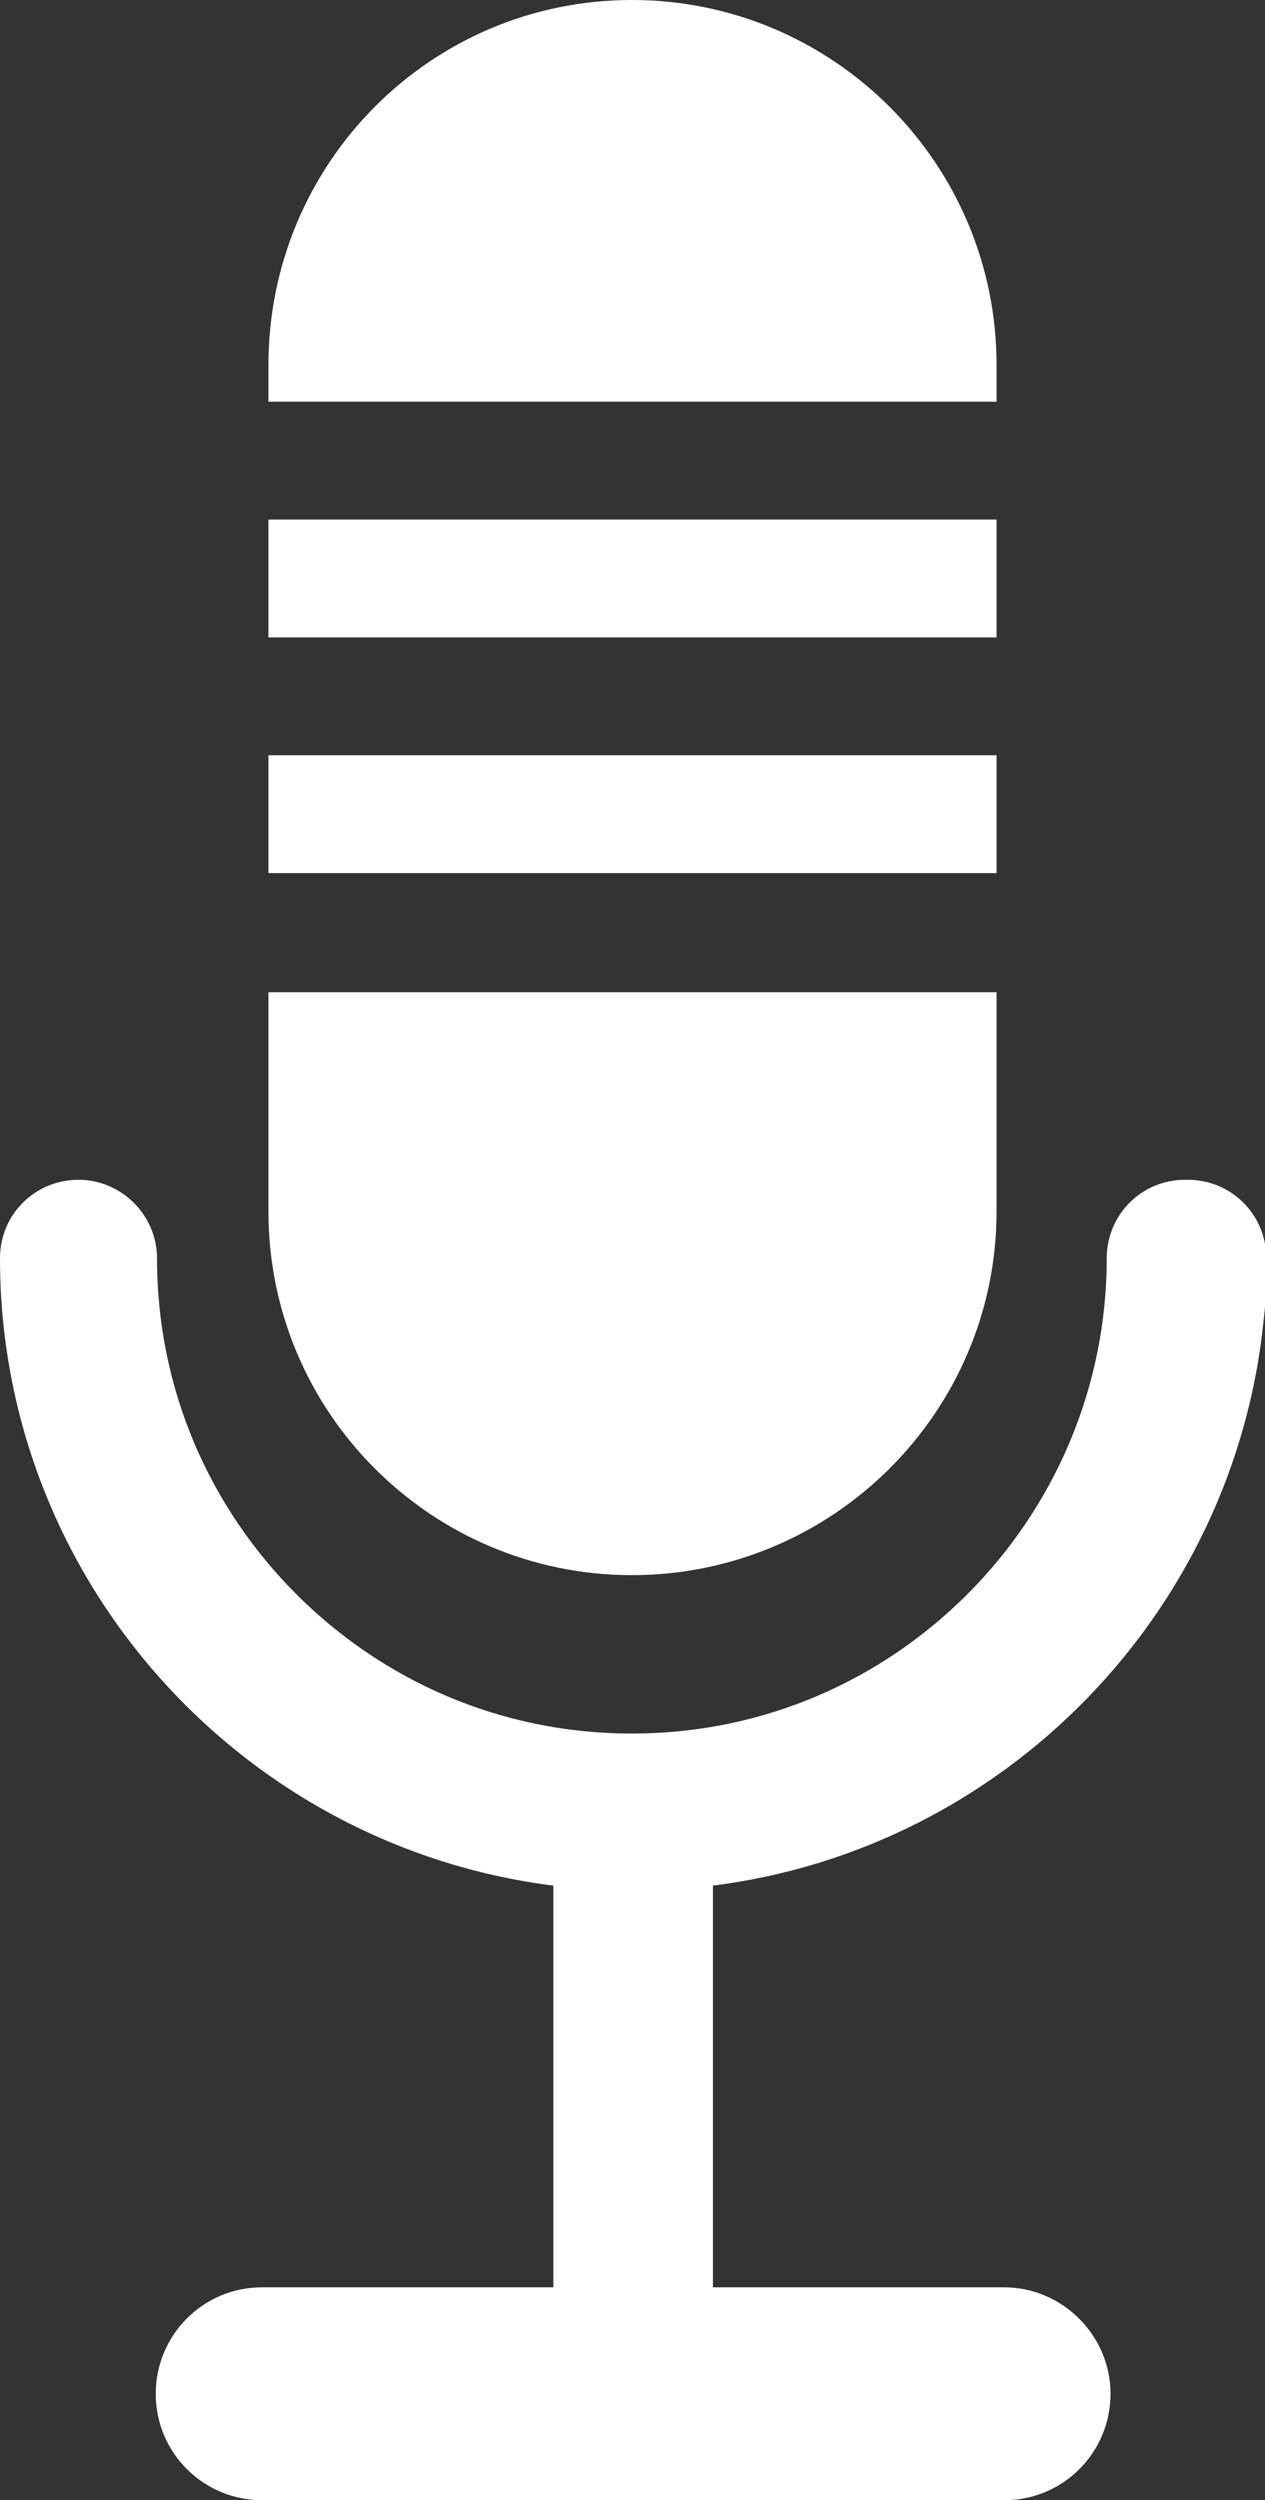 <?xml version="1.0" encoding="UTF-8"?>
<svg id="Layer_2" data-name="Layer 2" xmlns="http://www.w3.org/2000/svg" width="9.99" height="19.73" viewBox="0 0 9.99 19.73">
  <rect x="0" y="0" width="9.99" height="19.73" fill="#333333" stroke="none"/>
  <defs>
    <style>
      .cls-1 {
        fill: #fff;
      }
    </style>
  </defs>
  <g id="_圖層_1" data-name="圖層 1">
    <g>
      <path class="cls-1" d="M9.36,9.31c-.35,0-.62.28-.62.62,0,1.03-.42,1.97-1.1,2.65-.68.68-1.61,1.1-2.65,1.1s-1.97-.42-2.65-1.1c-.68-.68-1.1-1.61-1.1-2.65,0-.34-.28-.62-.62-.62S0,9.58,0,9.93c0,2.54,1.91,4.64,4.37,4.95v3.17h-2.3c-.47,0-.84.38-.84.84,0,.47.38.84.84.84h2.93s2.93,0,2.93,0c.47,0,.84-.38.84-.84s-.38-.84-.84-.84h-2.3v-3.17c2.3-.29,4.12-2.15,4.35-4.47l-.19-.02.19.02c.02-.16.02-.32.02-.48,0-.35-.28-.62-.62-.62Z"/>
      <g>
        <rect class="cls-1" x="2.12" y="4.1" width="5.75" height=".93"/>
        <path class="cls-1" d="M4.99,0c-1.59,0-2.87,1.29-2.87,2.88v.29h5.75v-.29c0-1.59-1.29-2.88-2.88-2.88Z"/>
        <path class="cls-1" d="M2.12,9.56c0,1.59,1.29,2.87,2.87,2.87,1.59,0,2.88-1.29,2.88-2.87v-1.73H2.12v1.73Z"/>
        <rect class="cls-1" x="2.12" y="5.96" width="5.75" height=".93"/>
      </g>
    </g>
  </g>
</svg>
